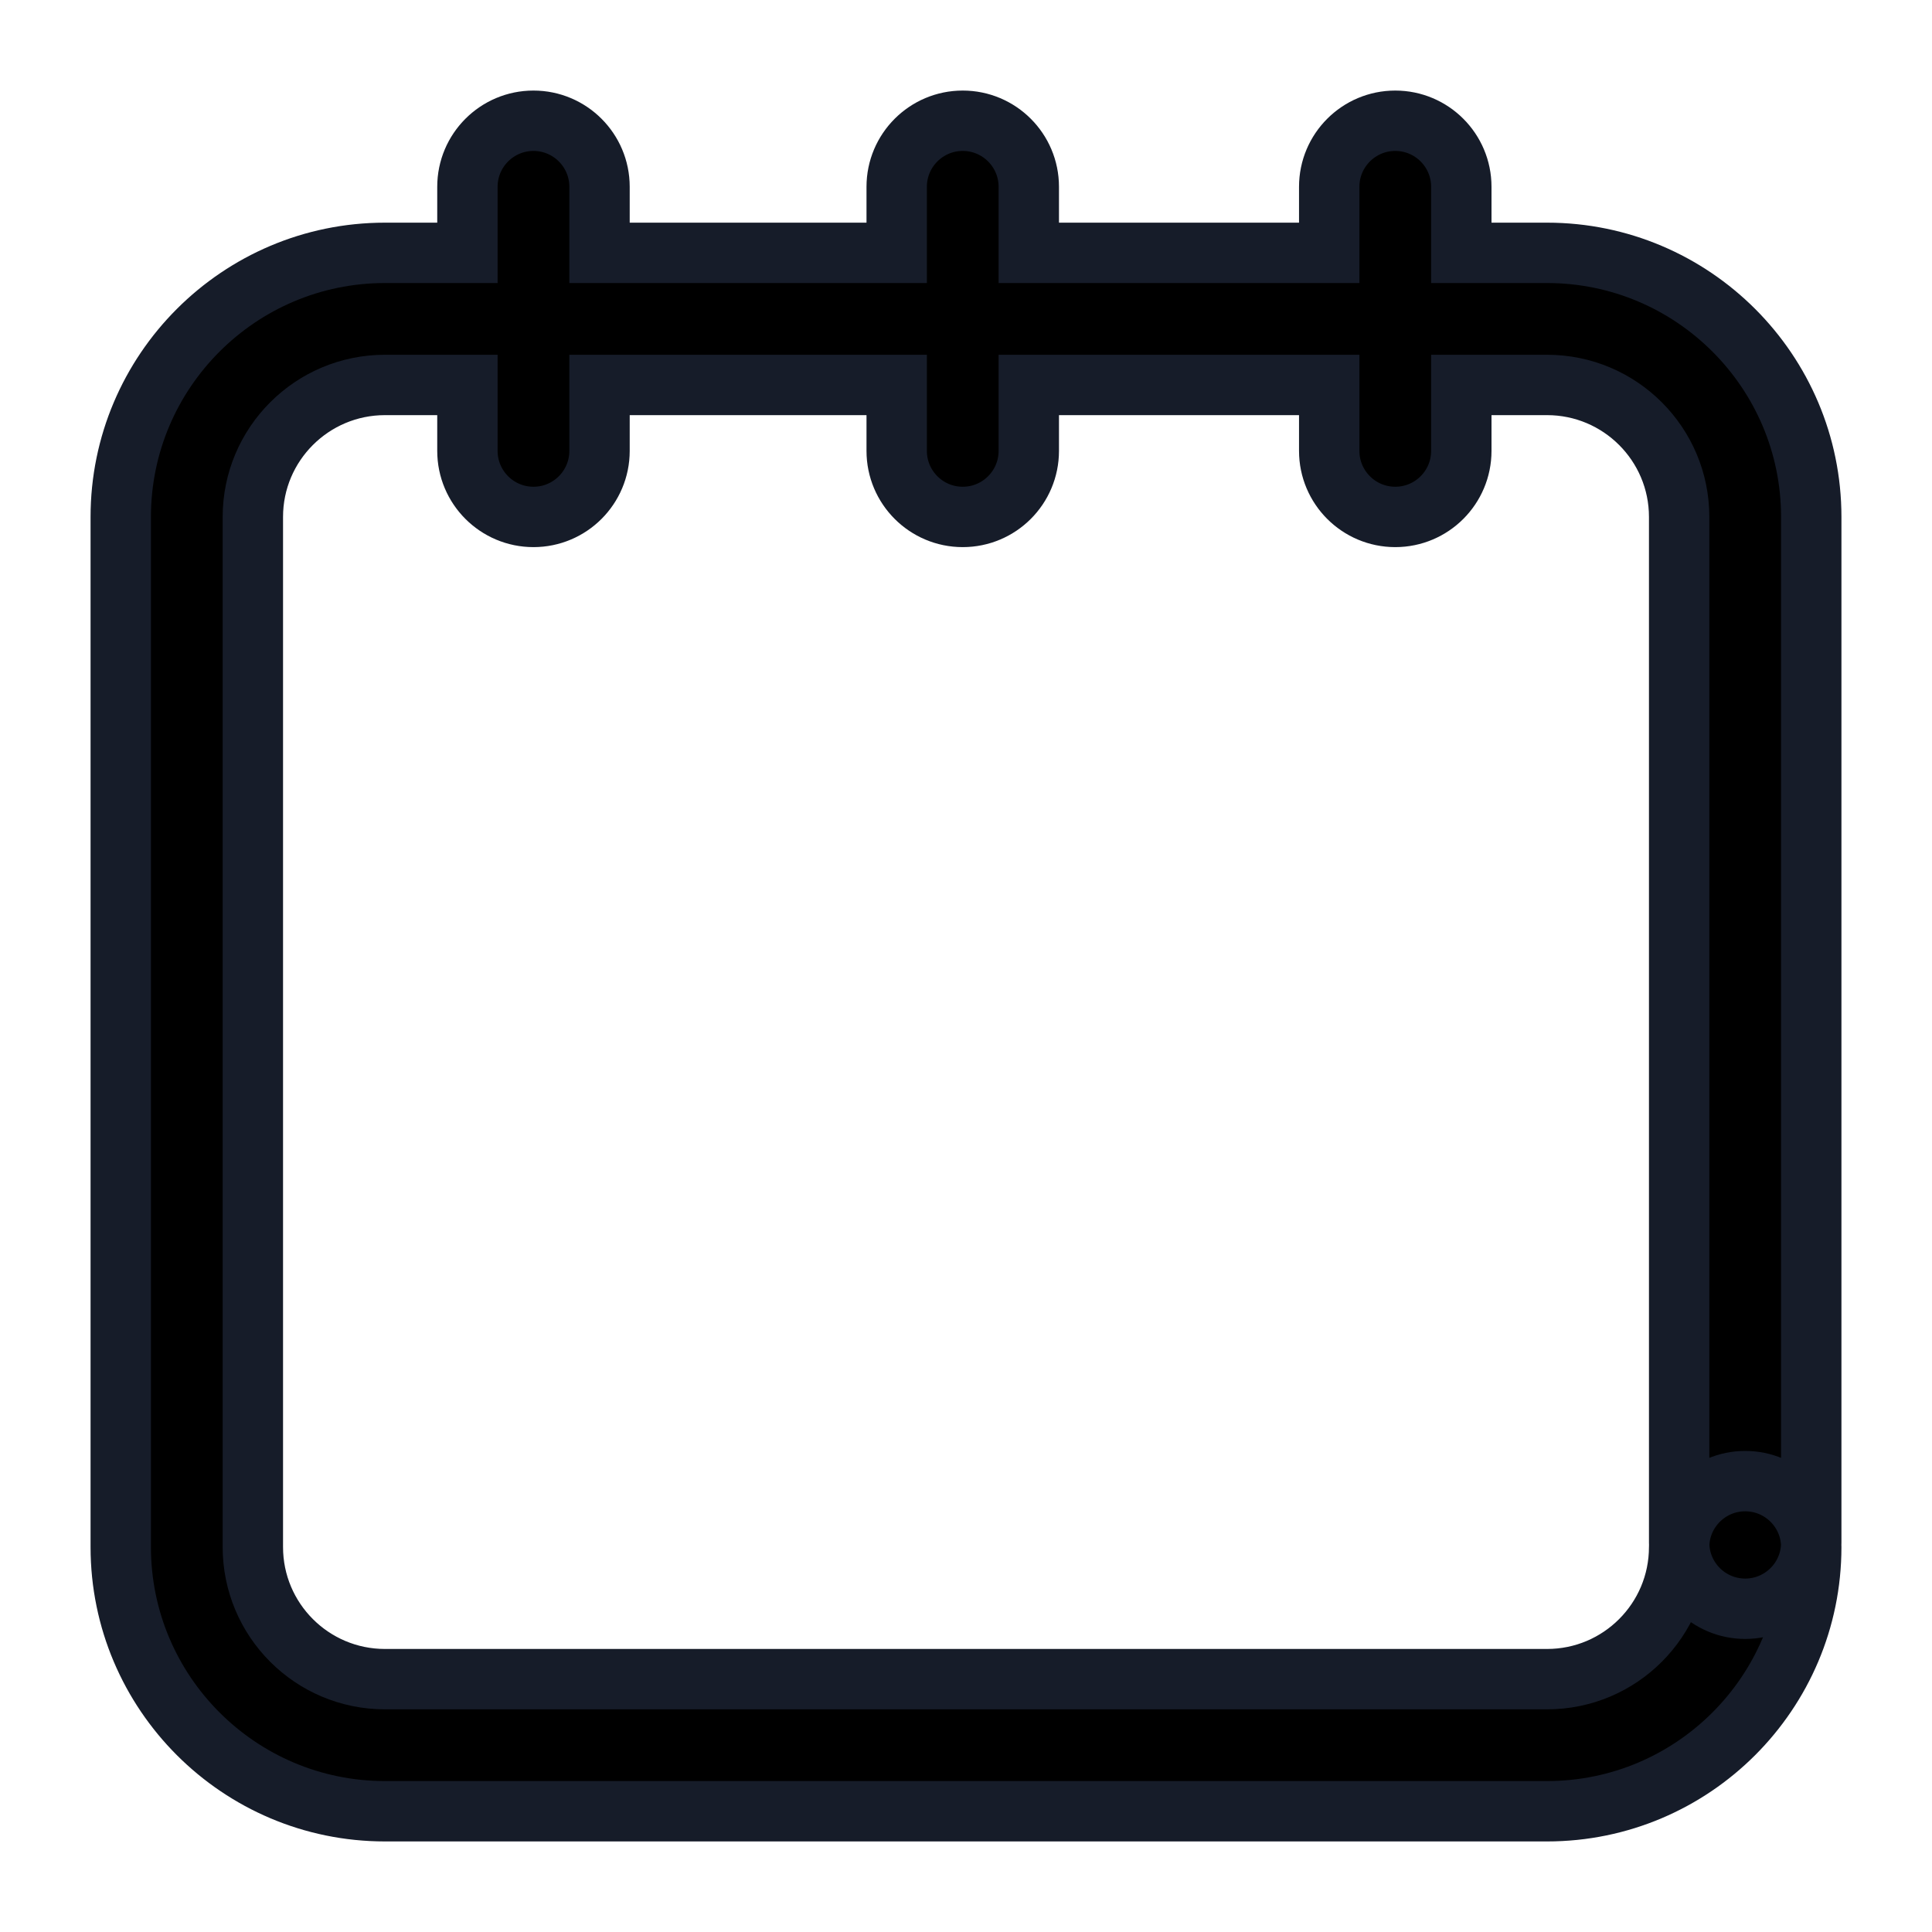 <svg width="16" height="16" viewBox="0 0 16 16" fill="none" xmlns="http://www.w3.org/2000/svg">
<path d="M14.453 13.323C14.755 13.323 15 13.078 15 12.776V4.281C15 3.075 14.019 2.094 12.812 2.094H12.102V1.547C12.102 1.245 11.857 1 11.555 1C11.253 1 11.008 1.245 11.008 1.547V2.094H8.52V1.547C8.52 1.245 8.275 1 7.973 1C7.671 1 7.426 1.245 7.426 1.547V2.094H4.965V1.547C4.965 1.245 4.72 1 4.418 1C4.116 1 3.871 1.245 3.871 1.547V2.094H3.188C1.981 2.094 1 3.075 1 4.281V12.812C1 14.019 1.981 15 3.188 15H12.812C14.019 15 15 14.019 15 12.812C15 12.511 14.755 12.266 14.453 12.266C14.151 12.266 13.906 12.511 13.906 12.812C13.906 13.416 13.416 13.906 12.812 13.906H3.188C2.584 13.906 2.094 13.416 2.094 12.812V4.281C2.094 3.678 2.584 3.188 3.188 3.188H3.871V3.734C3.871 4.036 4.116 4.281 4.418 4.281C4.72 4.281 4.965 4.036 4.965 3.734V3.188H7.426V3.734C7.426 4.036 7.671 4.281 7.973 4.281C8.275 4.281 8.52 4.036 8.52 3.734V3.188H11.008V3.734C11.008 4.036 11.253 4.281 11.555 4.281C11.857 4.281 12.102 4.036 12.102 3.734V3.188H12.812C13.416 3.188 13.906 3.678 13.906 4.281V12.776C13.906 13.078 14.151 13.323 14.453 13.323Z" fill="black" stroke="#161C29" stroke-width="0.5"/>
</svg>
